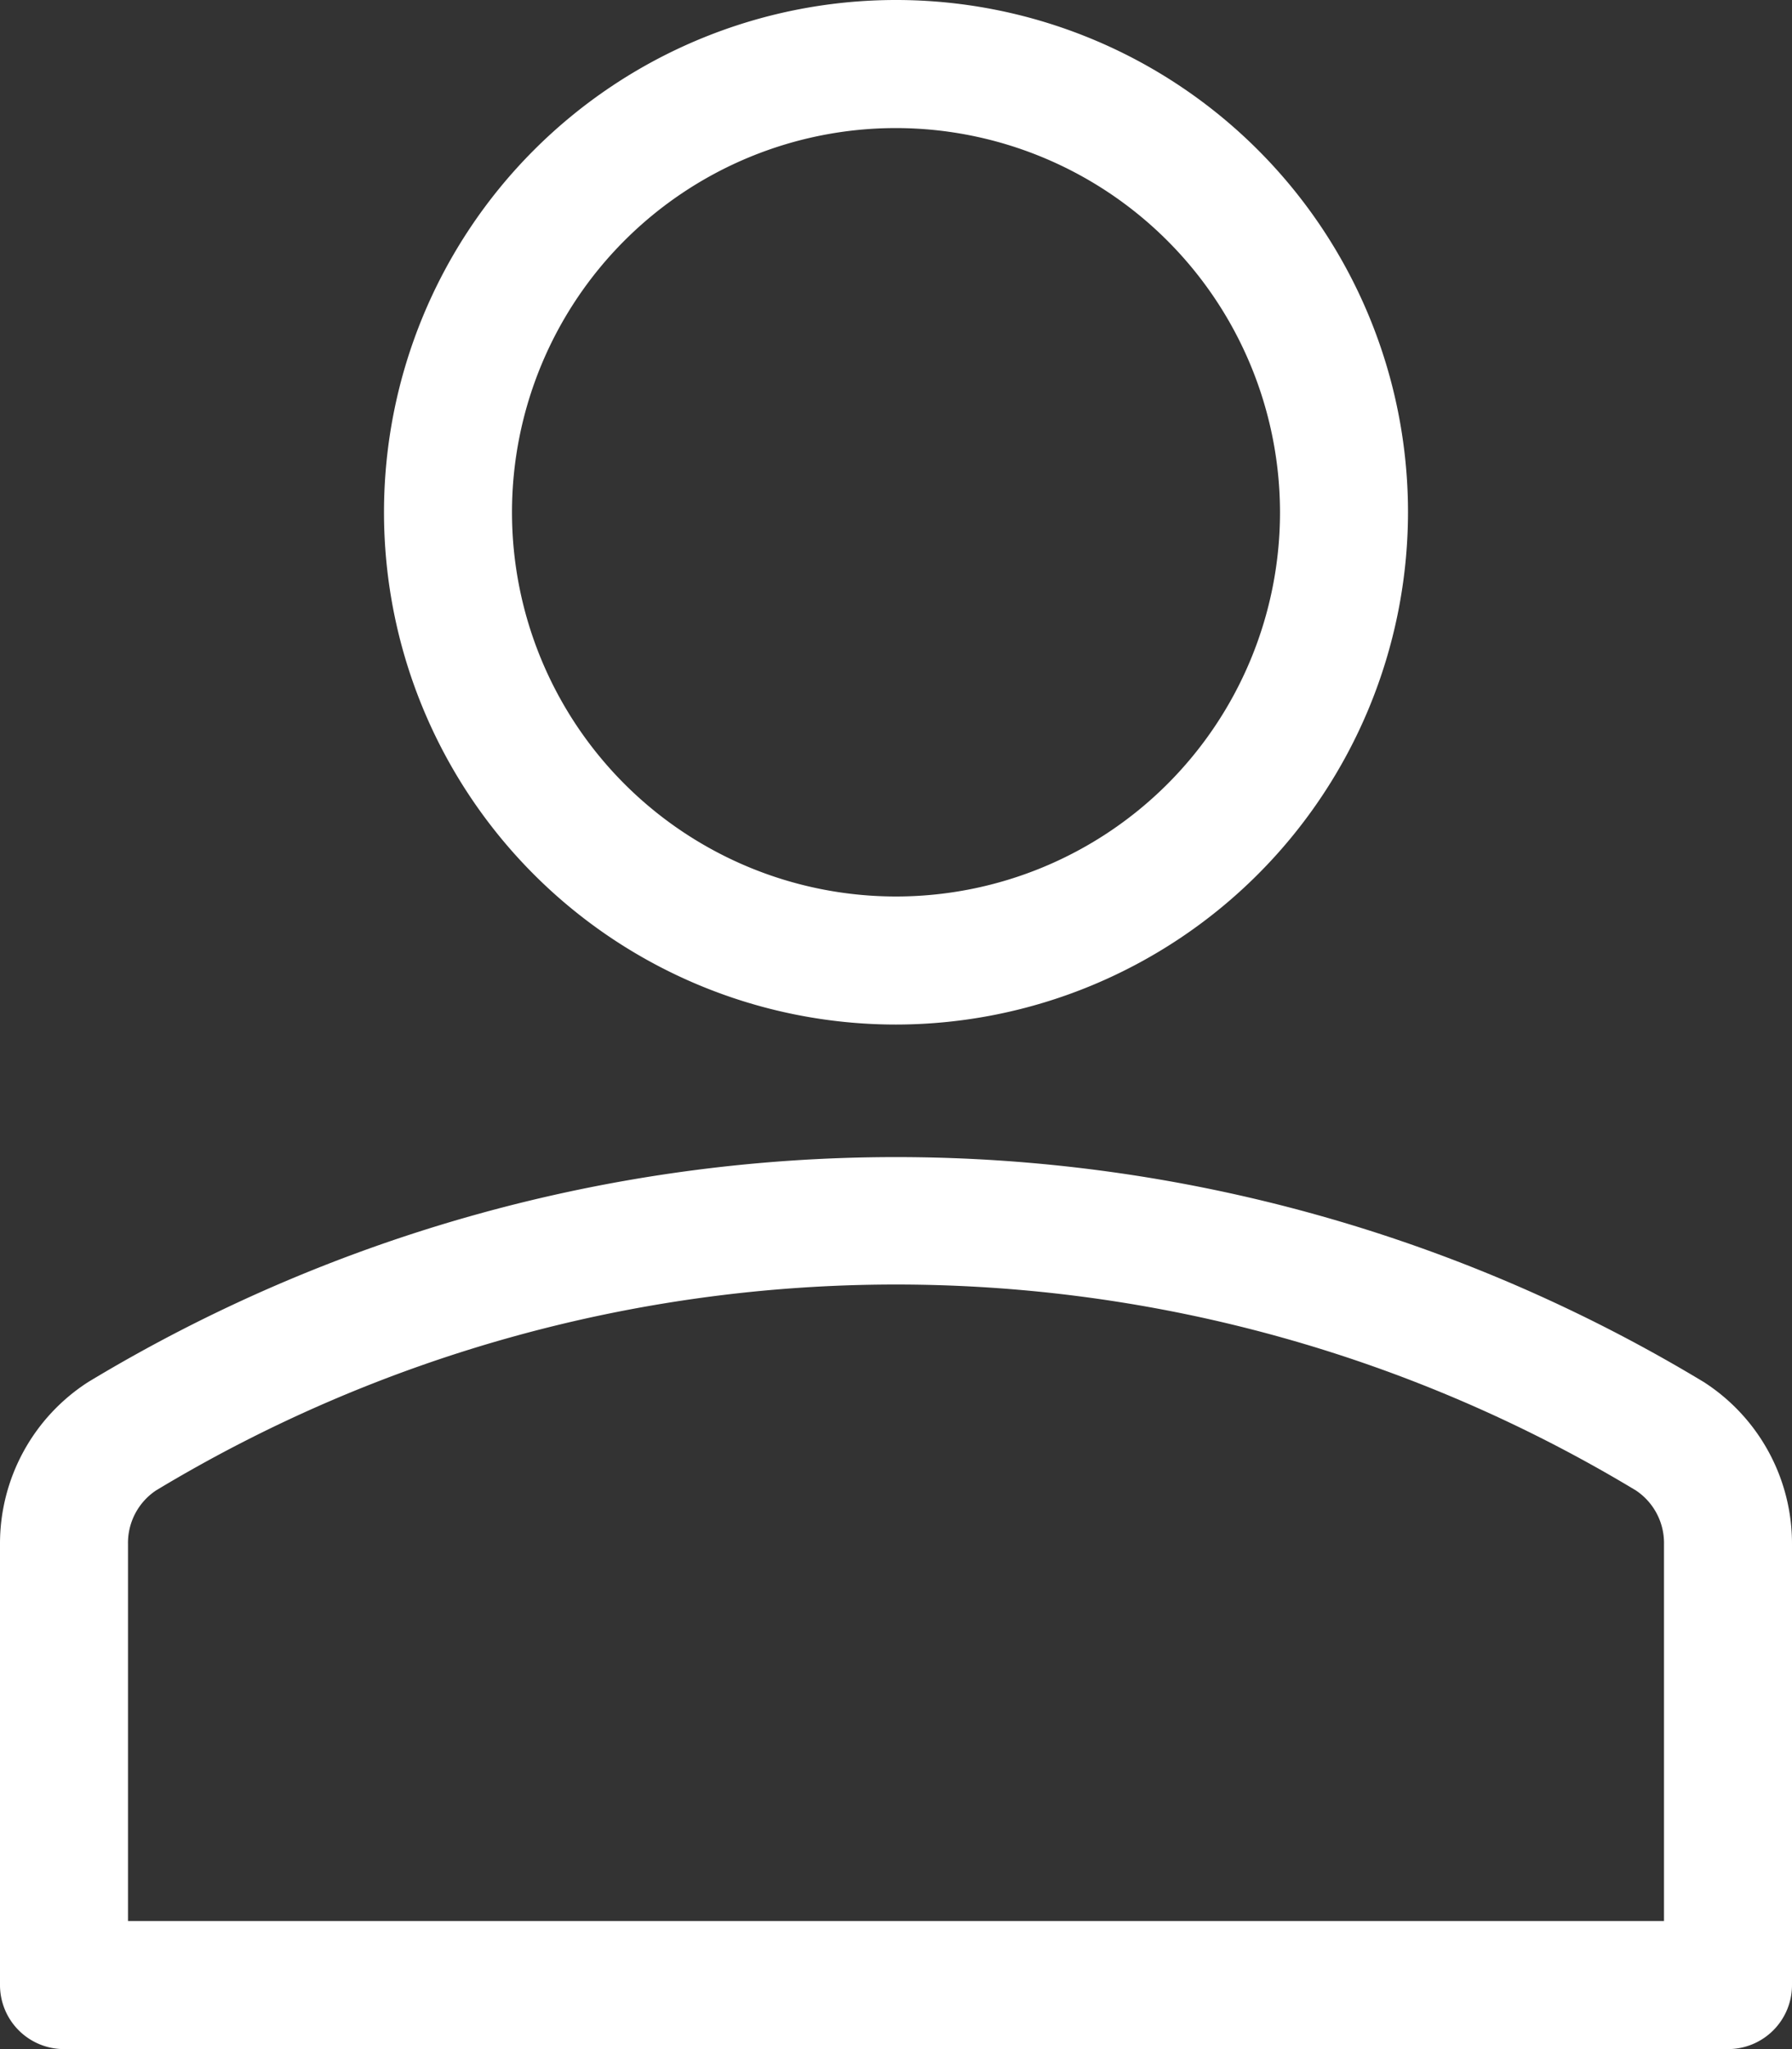 <svg xmlns="http://www.w3.org/2000/svg" width="42" height="48" viewBox="0 0 42 48">
  <rect x="0" y="0" width="42" height="48" fill="#333333" stroke="none"/>
  <g id="user" transform="translate(-34.445)">
    <path id="Path_2804" data-name="Path 2804" d="M149.782,24a12,12,0,1,1,12-12A12.014,12.014,0,0,1,149.782,24Zm0-21a9,9,0,1,0,9,9,9.01,9.01,0,0,0-9-9Z" transform="translate(-94.337)" fill="#fff"/>
    <path id="Path_2805" data-name="Path 2805" d="M74.945,332.077h-39a1.5,1.5,0,0,1-1.5-1.5V320.251a4.5,4.5,0,0,1,2.067-3.8,36.648,36.648,0,0,1,37.865,0,4.5,4.5,0,0,1,2.068,3.8v10.326A1.5,1.5,0,0,1,74.945,332.077Zm-37.5-3h36v-8.826a1.48,1.48,0,0,0-.658-1.26,33.587,33.587,0,0,0-34.686,0,1.477,1.477,0,0,0-.656,1.258Z" transform="translate(0 -284.077)" fill="#fff"/>
  </g>
</svg>
